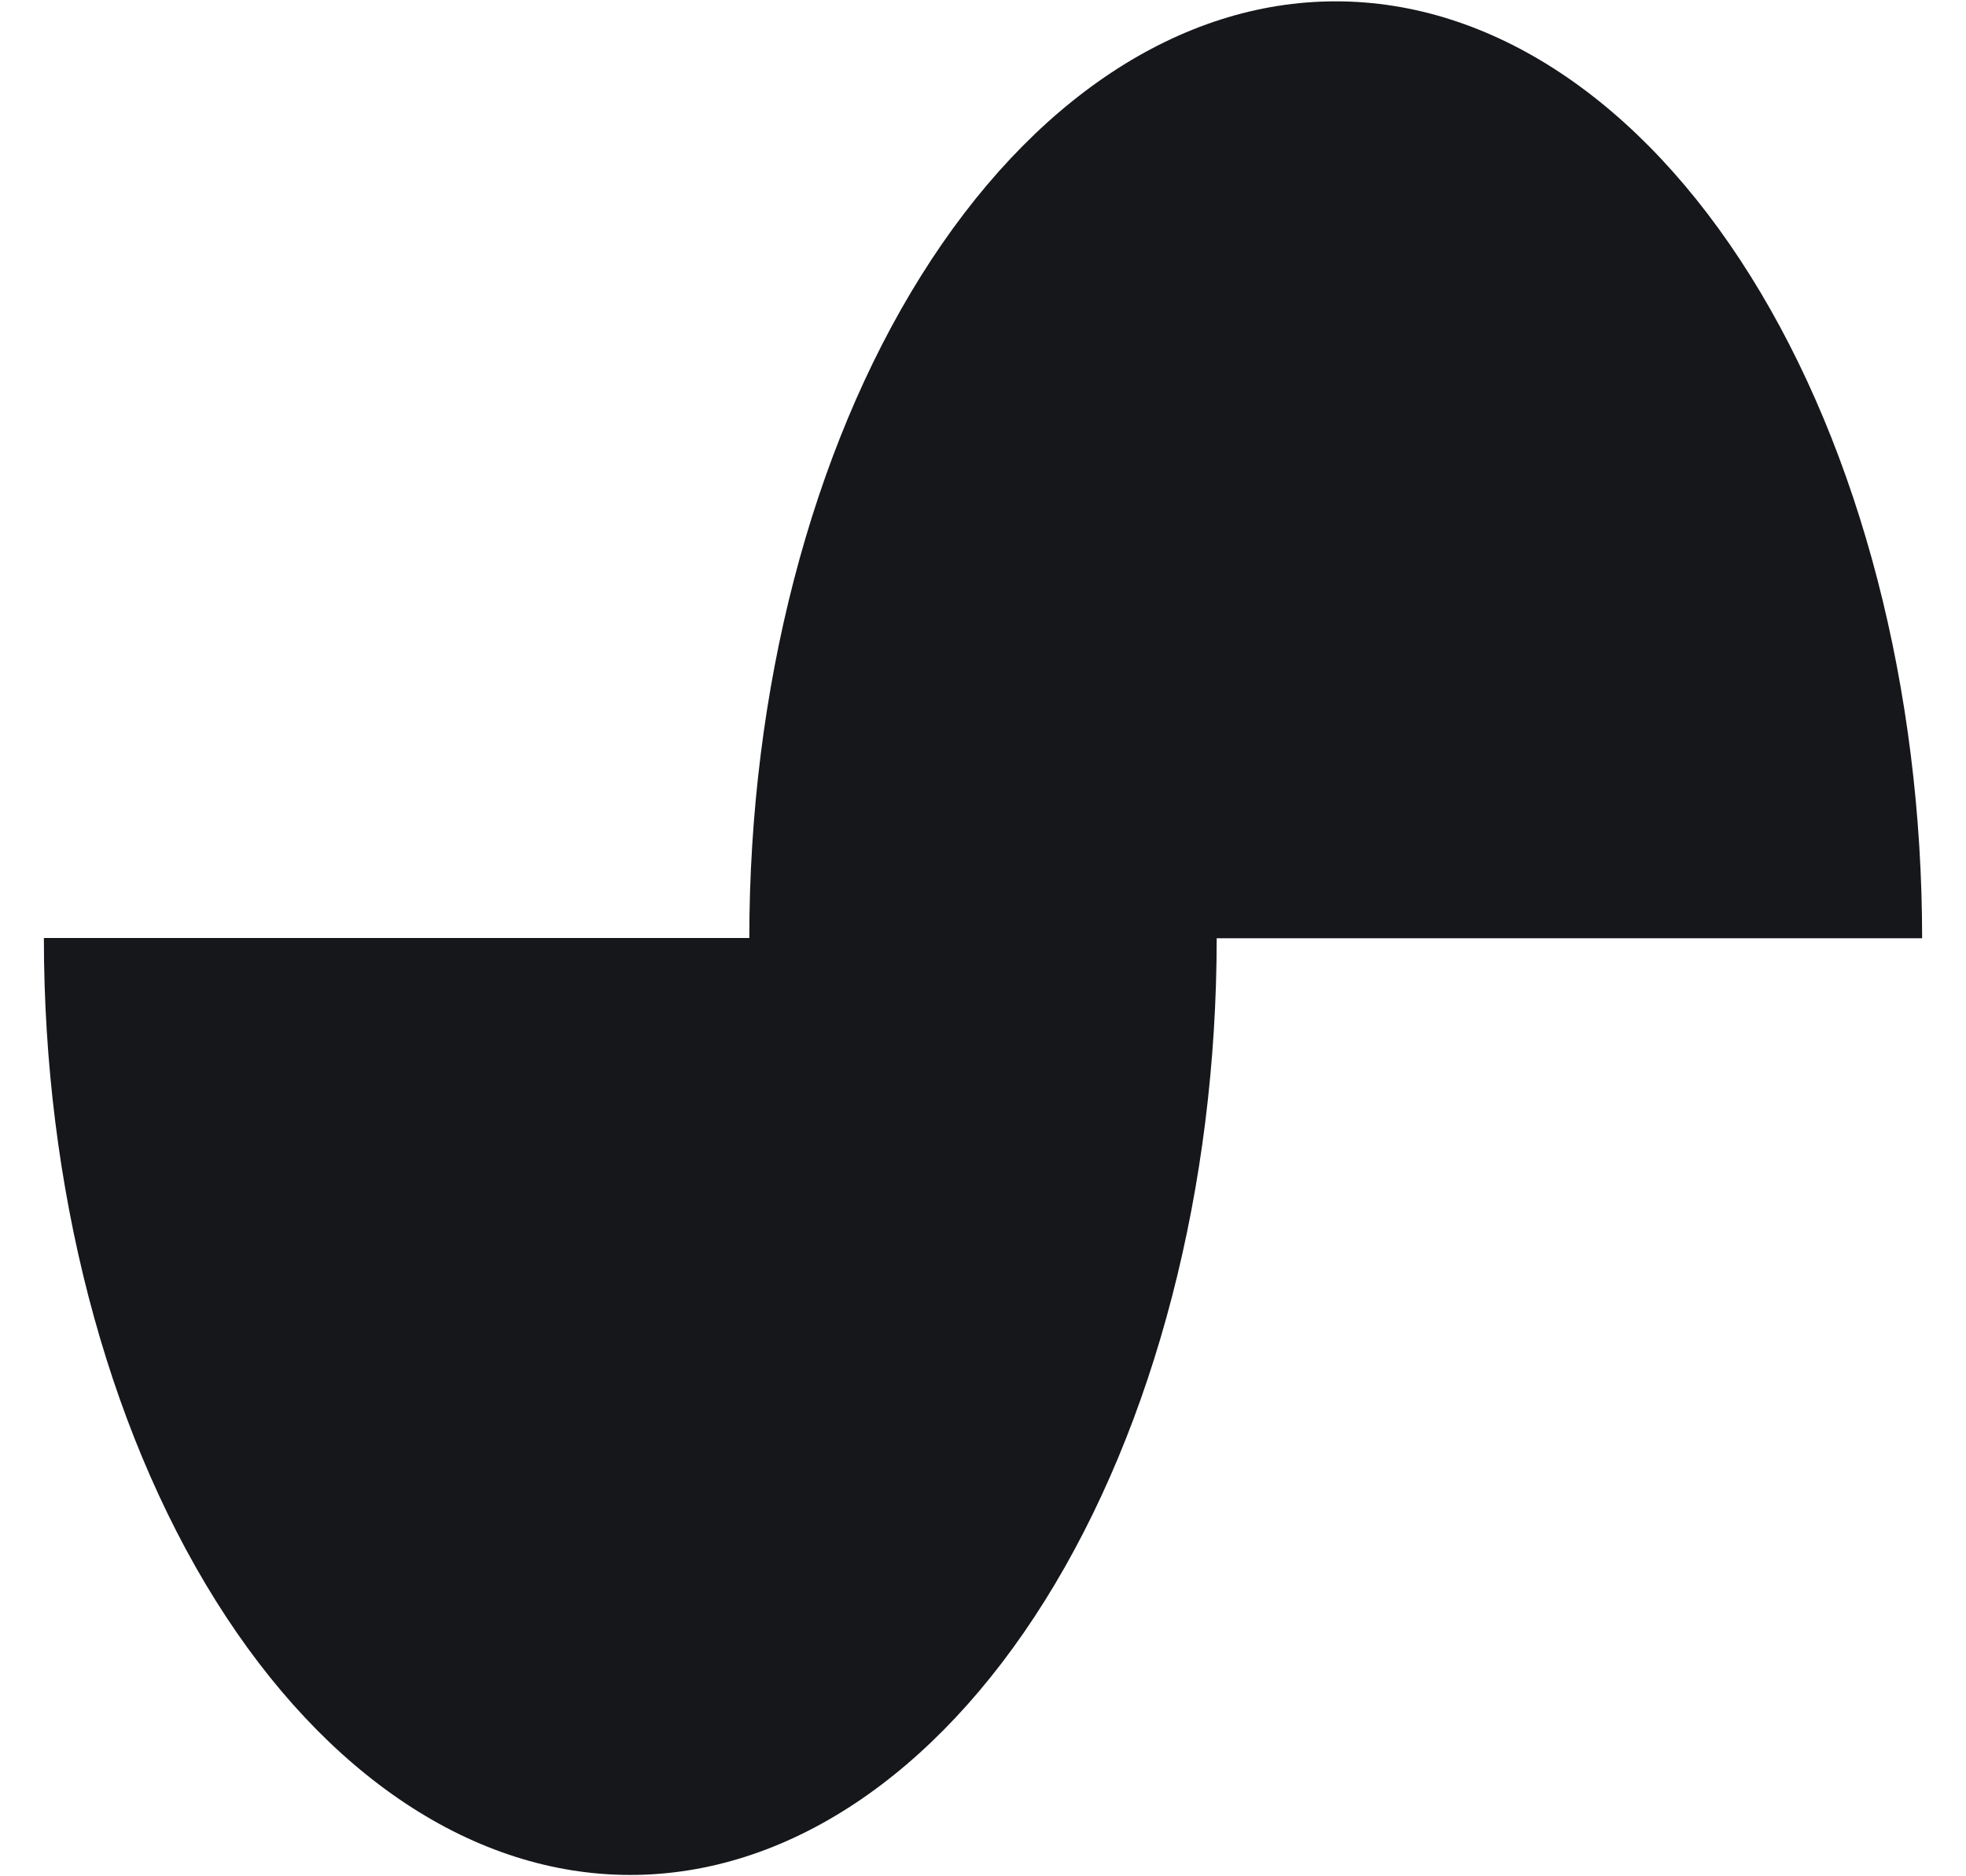 <svg width="44" height="42" viewBox="0 0 44 42" fill="none" xmlns="http://www.w3.org/2000/svg">
<path id="Union" fill-rule="evenodd" clip-rule="evenodd" d="M27.23 21.003C27.229 26.563 25.846 31.895 23.386 35.827C20.925 39.761 17.587 41.97 14.106 41.97C10.625 41.97 7.287 39.761 4.826 35.827C2.365 31.894 0.982 26.56 0.982 20.997L14.106 20.997H16.77C16.771 15.437 18.154 10.104 20.614 6.173C23.075 2.239 26.413 0.03 29.894 0.03C33.375 0.03 36.713 2.239 39.174 6.173C41.635 10.106 43.018 15.44 43.018 21.003L29.894 21.003H27.23Z" fill="#15171A"/>
</svg>
